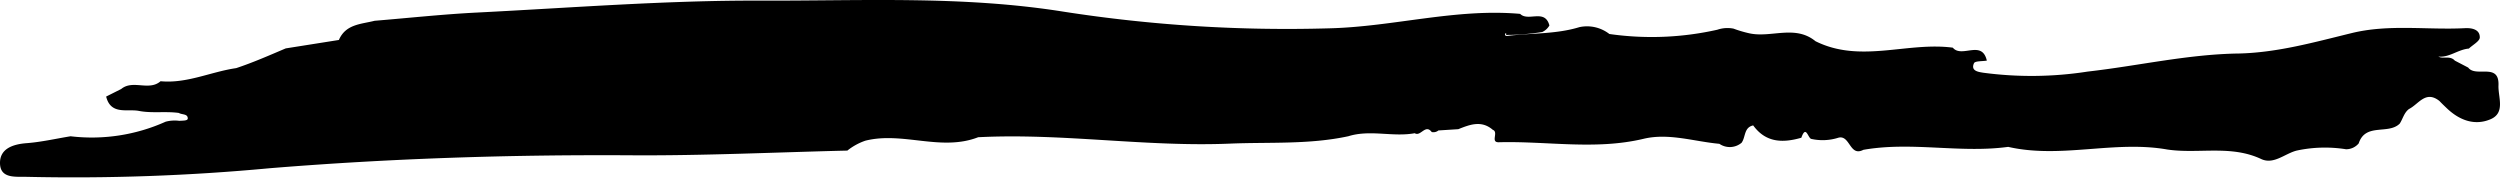 <svg xmlns="http://www.w3.org/2000/svg" width="273.027" height="19.4" viewBox="0 0 273.027 19.4">
    <title>Asset 1ldpi</title>
    <g id="Layer_2" data-name="Layer 2">
        <g id="Layer_1-2" data-name="Layer 1">
            <path d="M166.016,1.515c-7.013-.622-13.817,1.4-20.81,1.577A158.575,158.575,0,0,1,116.184,1.28C105.099-.492,94.078.105,83.04.067,72.723.031,62.402.852,52.087,1.371c-3.729.188-7.447.593-11.17.898-1.476.375-3.161.36-3.906,2.096l-5.807.92c-1.787.759-3.565,1.543-5.411,2.155-2.766.399-5.376,1.703-8.258,1.431-1.27,1.108-3.018-.207-4.298.848l-1.645.826c.508,2.044,2.318,1.321,3.58,1.568,1.418.277,2.917.019,4.359.221.33.21.984.069.974.611-.005.262-.577.219-.921.252a3.812,3.812,0,0,0-1.501.097A19.643,19.643,0,0,1,7.707,14.882c-1.598.261-3.188.63-4.797.753-1.535.117-2.942.618-2.91,2.208.035,1.713,1.765,1.43,2.934,1.47a229.715,229.715,0,0,0,26.506-.939C42.613,17.3,55.786,16.875,68.996,16.96c7.847.05,15.696-.329,23.544-.514a6.49,6.49,0,0,1,1.974-1.083c4.079-1.02,8.255,1.204,12.313-.376,9.178-.473,18.3,1.083,27.491.698,4.326-.181,8.667.117,12.944-.809,2.387-.744,4.846.116,7.244-.328.646.409,1.162-1.049,1.853-.128a.854.854,0,0,0,.731-.174l2.172-.138c1.268-.507,2.535-.998,3.773.073.66.248-.298,1.379.648,1.354,5.27-.142,10.55.878,15.819-.378,2.748-.655,5.515.3,8.272.548a2.004,2.004,0,0,0,2.423-.111c.459-.615.241-1.679,1.27-1.898,1.389,1.909,3.252,1.924,5.259,1.347.502-1.425.712-.011,1.063.122a5.67,5.67,0,0,0,2.978-.124c1.291-.345,1.222,2.116,2.729,1.323,5.256-.93,10.559.392,15.82-.324,5.773,1.319,11.602-.734,17.38.29,3.396.502,6.923-.528,10.25,1.037,1.36.639,2.573-.584,3.863-.918A14.659,14.659,0,0,1,256.212,16.3a1.791,1.791,0,0,0,1.384-.642c.746-2.272,3.236-.922,4.481-2.159.347-.529.47-1.197,1.017-1.597,1.048-.525,1.81-2.064,3.313-.879.264.279.536.535.806.794,1.369,1.31,3.041,1.948,4.782,1.205,1.649-.704.814-2.423.867-3.691.107-2.547-2.471-.826-3.307-1.951l-1.462-.76c-.519-.591-1.319-.141-1.795-.447,1.154.148,2.146-.77,3.33-.868.421-.404,1.187-.802,1.193-1.212.013-.915-.931-1.052-1.618-1.016-4.134.216-8.309-.468-12.406.545-4.036.985-8.046,2.115-12.241,2.221-5.591.072-11.038,1.35-16.564,1.975a39.778,39.778,0,0,1-11.411.123c-.448-.079-1.398-.166-.999-1.039.117-.255.915-.197,1.402-.283-.534-2.321-2.746-.234-3.715-1.413-4.981-.66-10.106,1.742-15.002-.708-2.224-1.822-4.841-.335-7.218-.859a13.419,13.419,0,0,1-1.737-.514,3.43,3.43,0,0,0-1.758.121,32.609,32.609,0,0,1-11.812.464l.024.007a3.978,3.978,0,0,0-3.268-.756c-2.574.79-5.265.637-7.899.966-.501.016-.024-.605-.118-.114a24.948,24.948,0,0,0,3.951-.317,1.734,1.734,0,0,0,.78-.715C168.72.914,166.899,2.4,166.016,1.515Z" />
        </g>
    </g>
</svg>